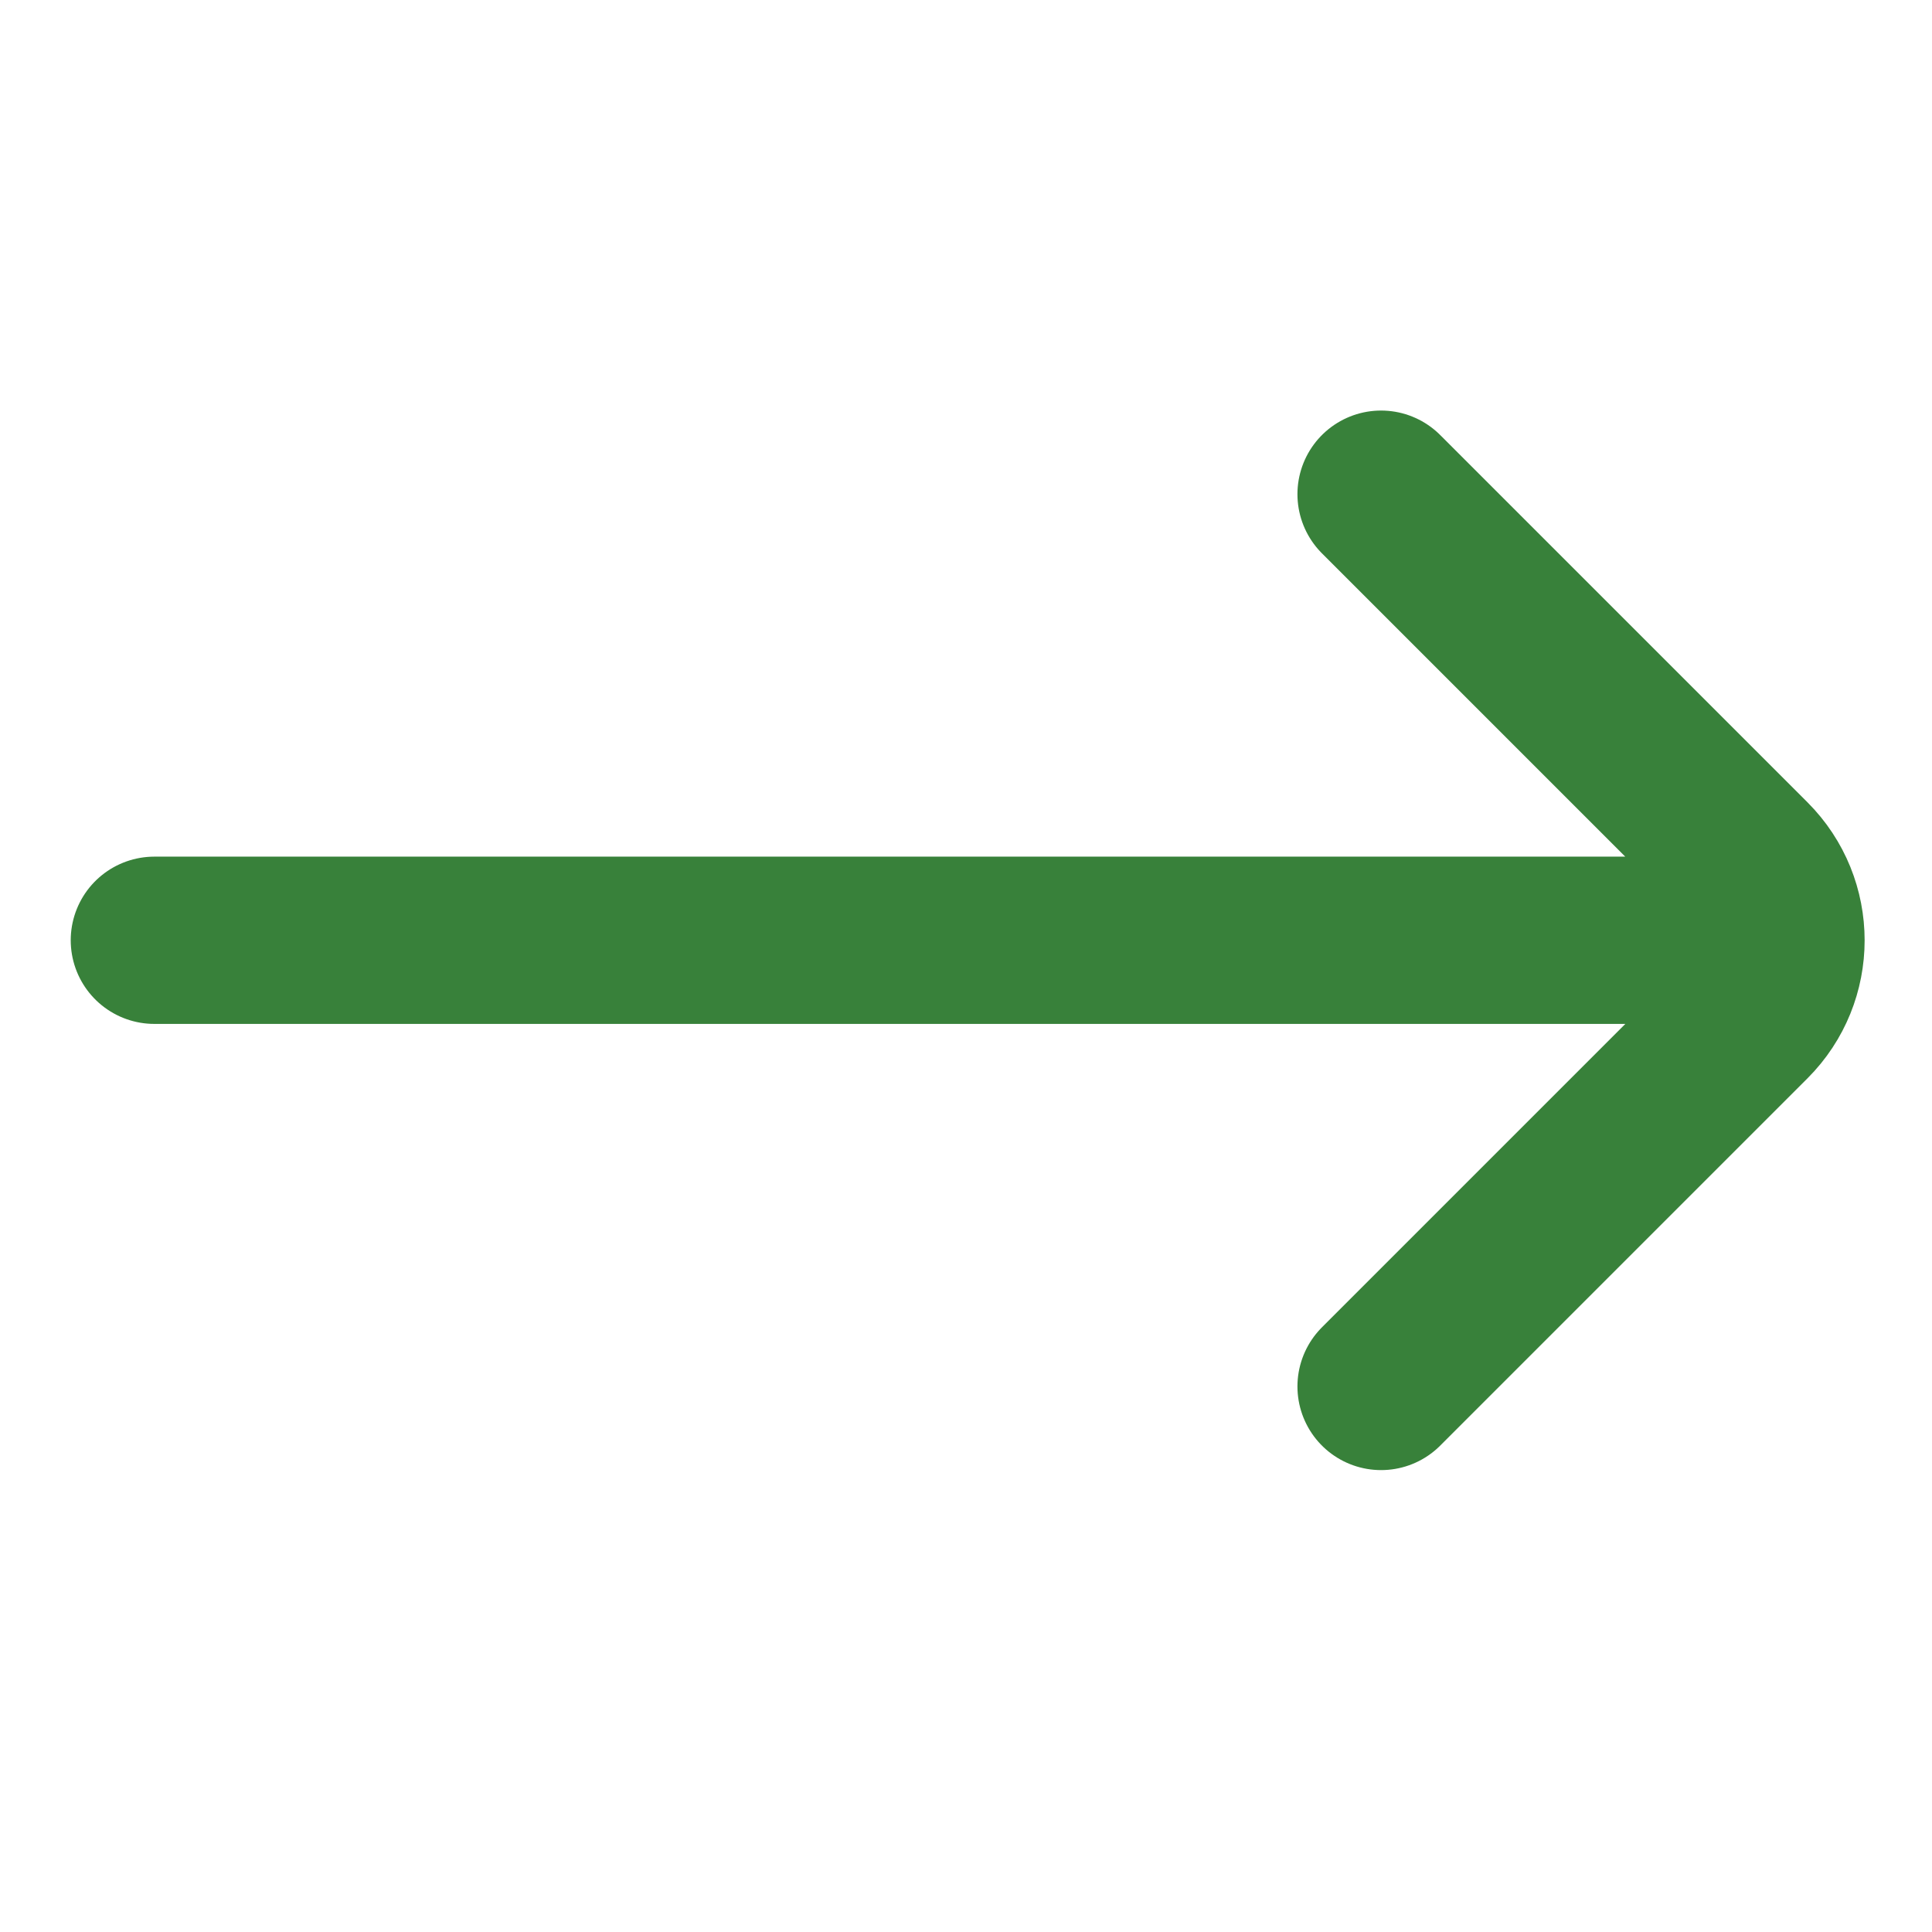 <svg width="18" height="18" viewBox="0 0 19 11" fill="none" xmlns="http://www.w3.org/2000/svg">
<g id="Right">
<path id="Vector" d="M13.582 9.635L17.194 6.023C17.622 5.595 17.622 4.9 17.194 4.472L13.582 0.86M16.873 5.247L1.518 5.247" stroke="#38813A" stroke-width="1.645" stroke-linecap="round"/>
</g>
</svg>
